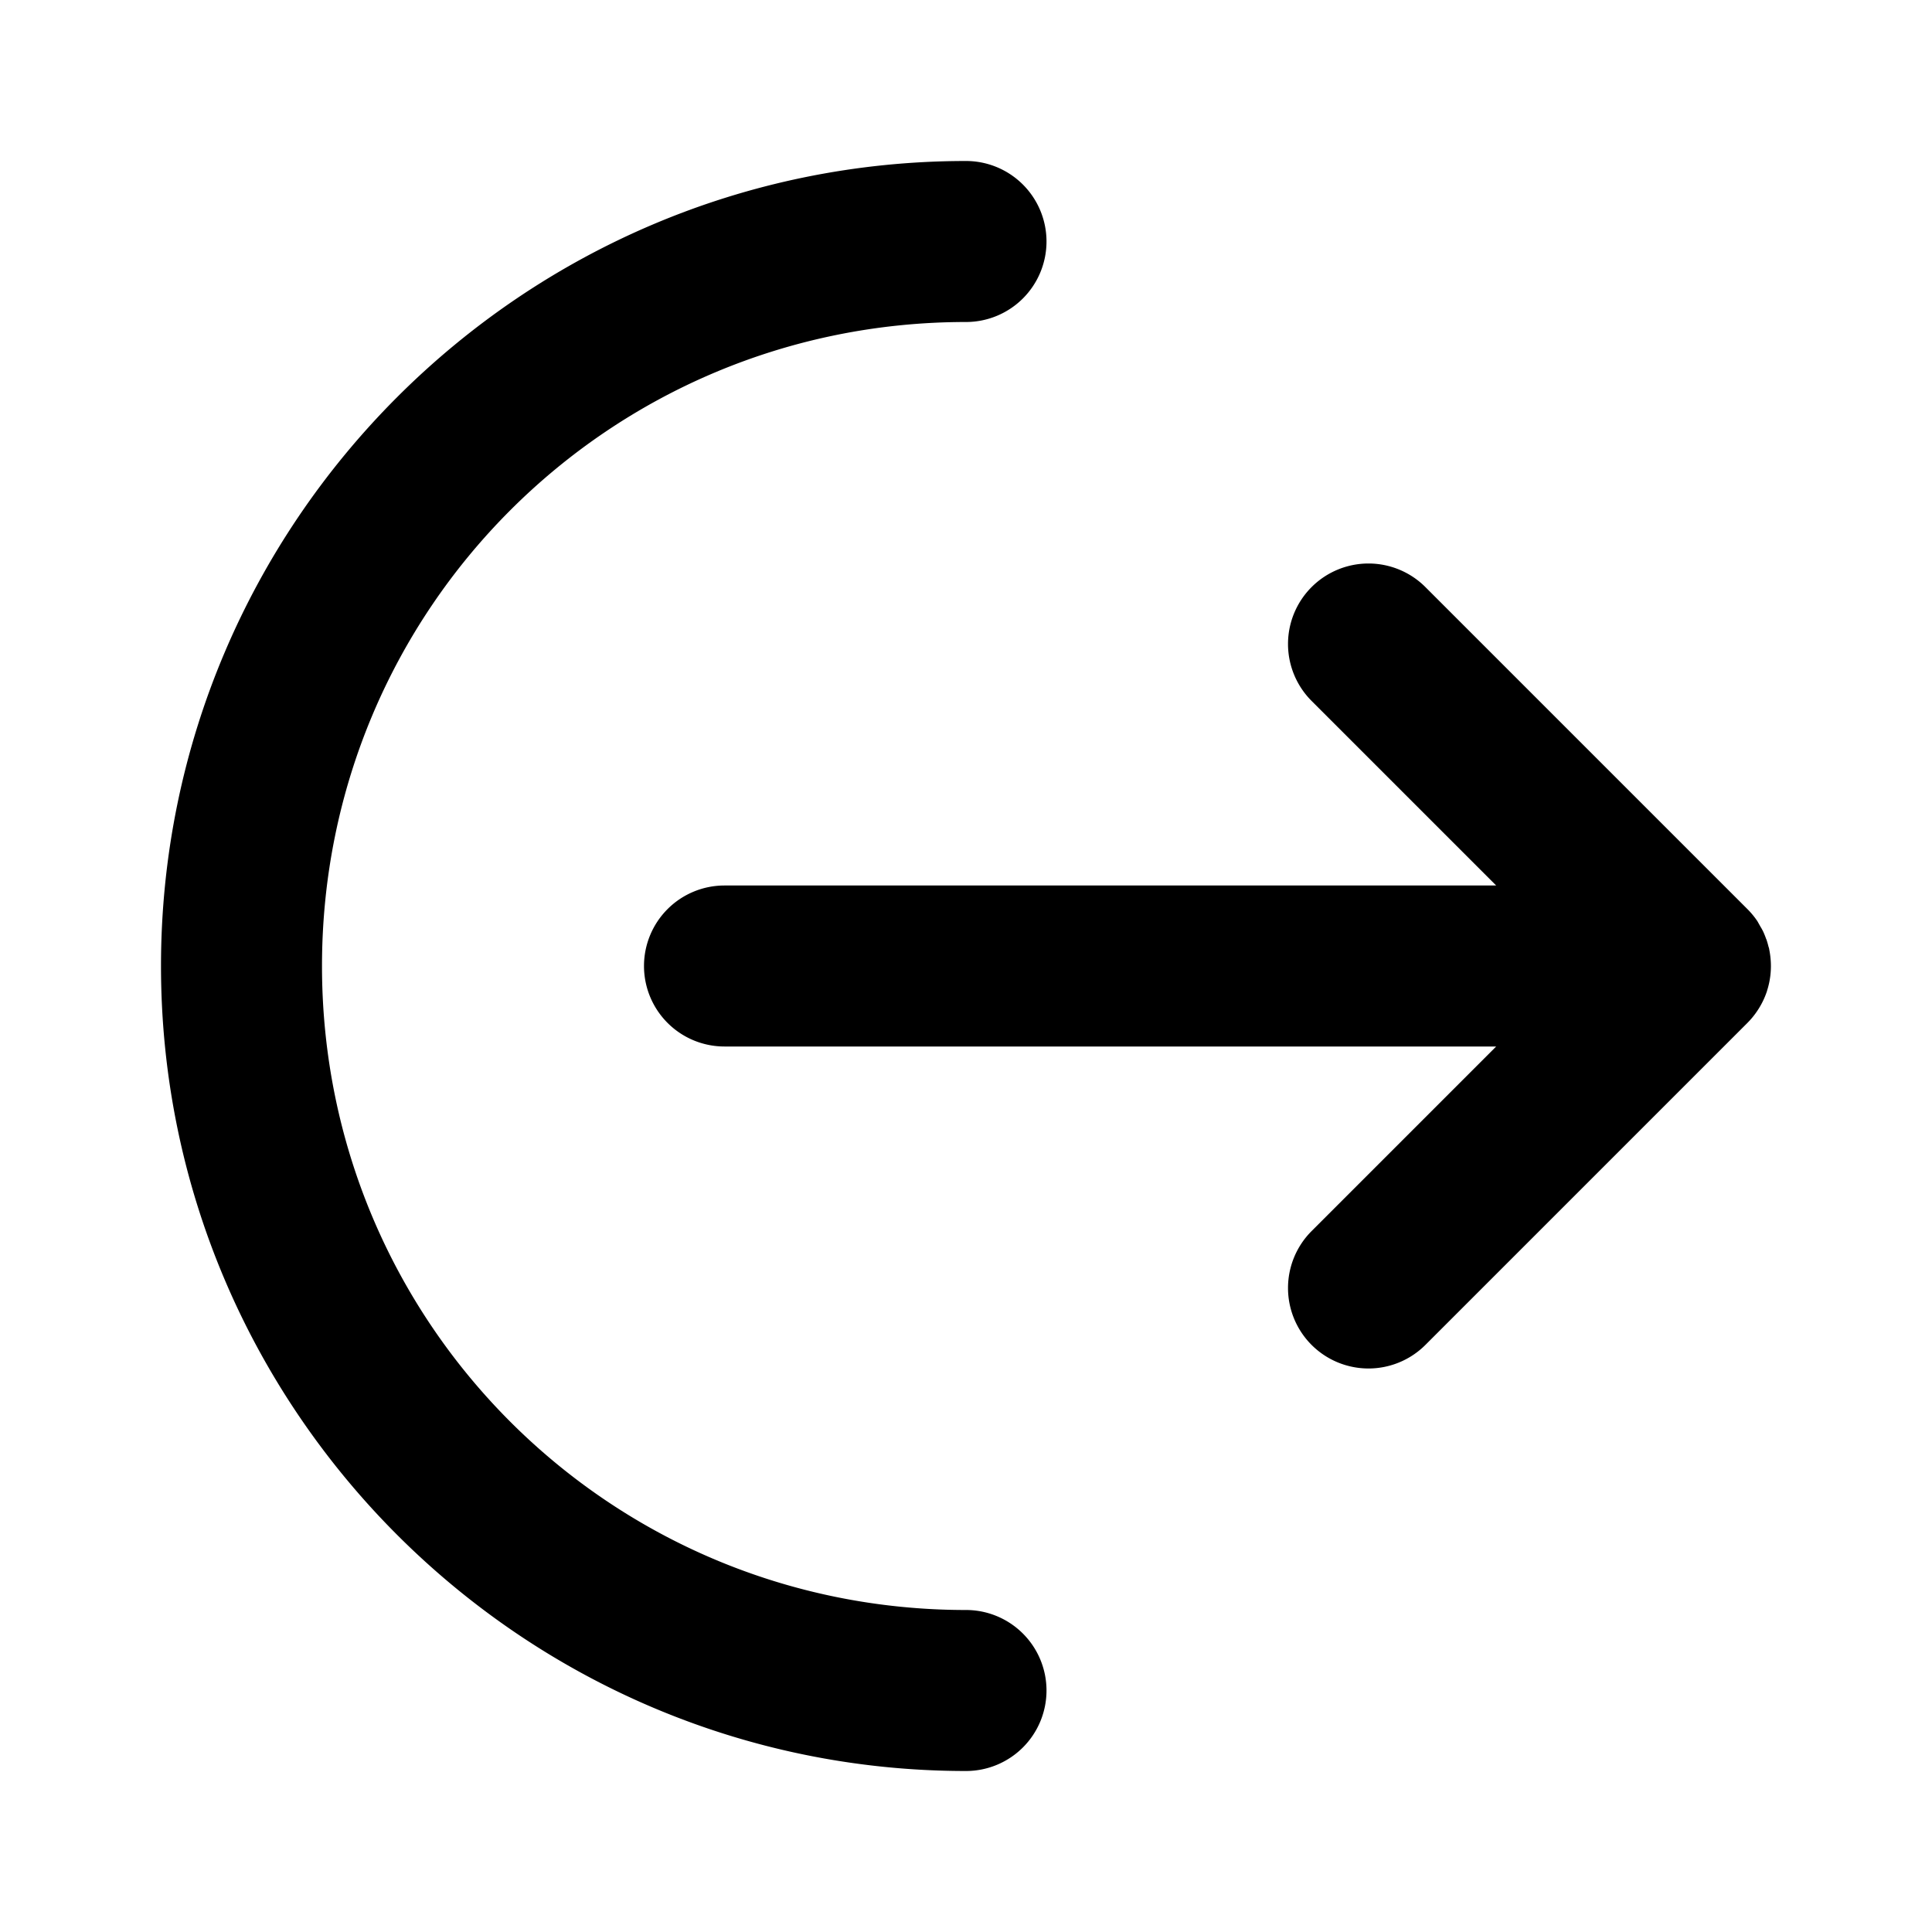 <svg xmlns="http://www.w3.org/2000/svg" width="24" height="24" viewBox="0 0 24 24"><path d="M12 2C6.489 2 2 6.489 2 12s4.489 10 10 10a1 1 0 0 0 1-1 1 1 0 0 0-1-1c-4.43 0-8-3.57-8-8s3.57-8 8-8a1 1 0 0 0 1-1 1 1 0 0 0-1-1zm5 5a1 1 0 0 0-.707.293 1 1 0 0 0 0 1.414L18.586 11H9a1 1 0 0 0-1 1 1 1 0 0 0 1 1h9.586l-2.293 2.293a1 1 0 0 0 0 1.414 1 1 0 0 0 1.414 0l4-4a1 1 0 0 0 .102-.12l.002-.003a1 1 0 0 0 .14-.275v-.002a1 1 0 0 0 .043-.405 1 1 0 0 0-.014-.097l-.005-.028-.006-.017a1 1 0 0 0-.026-.09l-.004-.008a1 1 0 0 0-.039-.096l-.02-.037-.007-.011-.041-.073a1 1 0 0 0-.125-.152l-4-4A1 1 0 0 0 17 7z"/></svg>